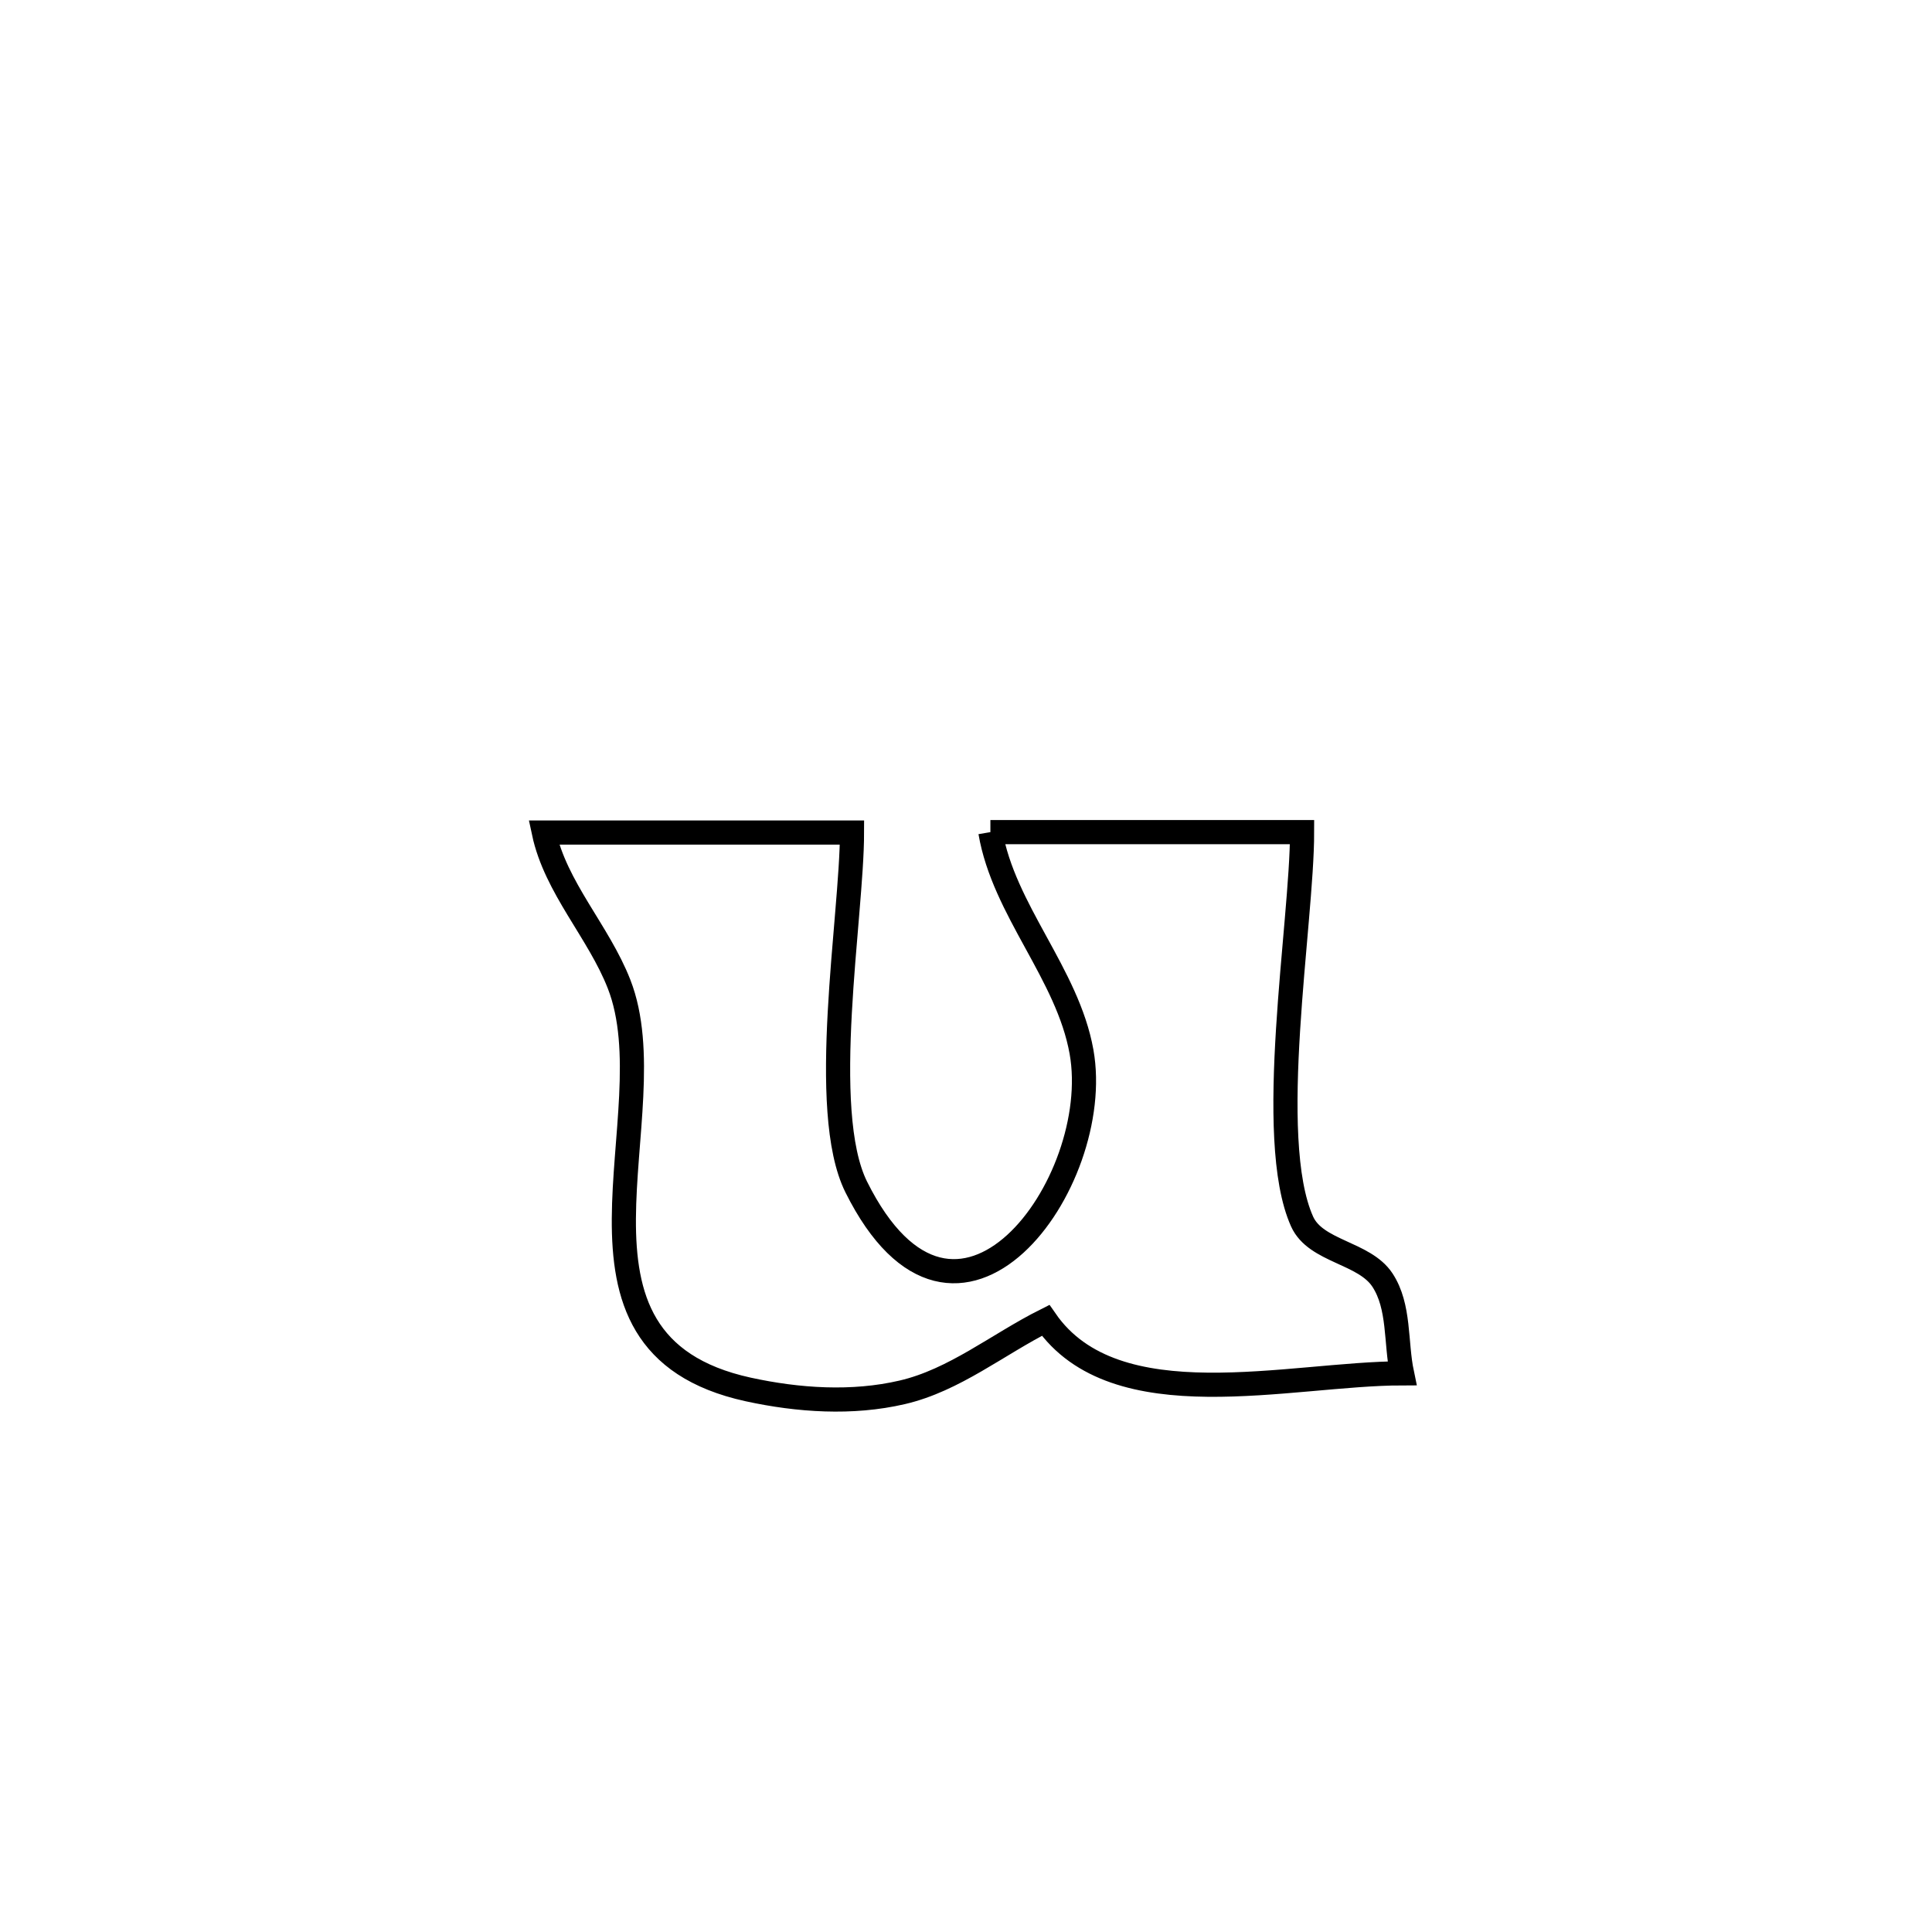 <svg xmlns="http://www.w3.org/2000/svg" viewBox="0.0 0.0 24.0 24.0" height="200px" width="200px"><path fill="none" stroke="black" stroke-width=".3" stroke-opacity="1.0"  filling="0" d="M12.303 10.337 L12.303 10.337 C13.594 10.337 14.885 10.337 16.175 10.337 L16.175 10.337 C16.175 11.473 15.71 14.137 16.175 15.174 C16.344 15.55 16.947 15.557 17.173 15.901 C17.39 16.231 17.335 16.674 17.416 17.06 L17.416 17.06 C16.02 17.062 13.856 17.655 12.989 16.402 L12.989 16.402 C12.395 16.7 11.855 17.146 11.208 17.296 C10.586 17.441 9.917 17.396 9.293 17.26 C6.679 16.687 8.326 13.85 7.69 12.224 C7.435 11.572 6.902 11.027 6.756 10.342 L6.756 10.342 C8.032 10.342 9.308 10.342 10.584 10.342 L10.584 10.342 C10.583 11.392 10.162 13.791 10.637 14.746 C11.881 17.241 13.726 14.696 13.435 13.066 C13.262 12.097 12.469 11.308 12.303 10.337 L12.303 10.337"></path></svg>